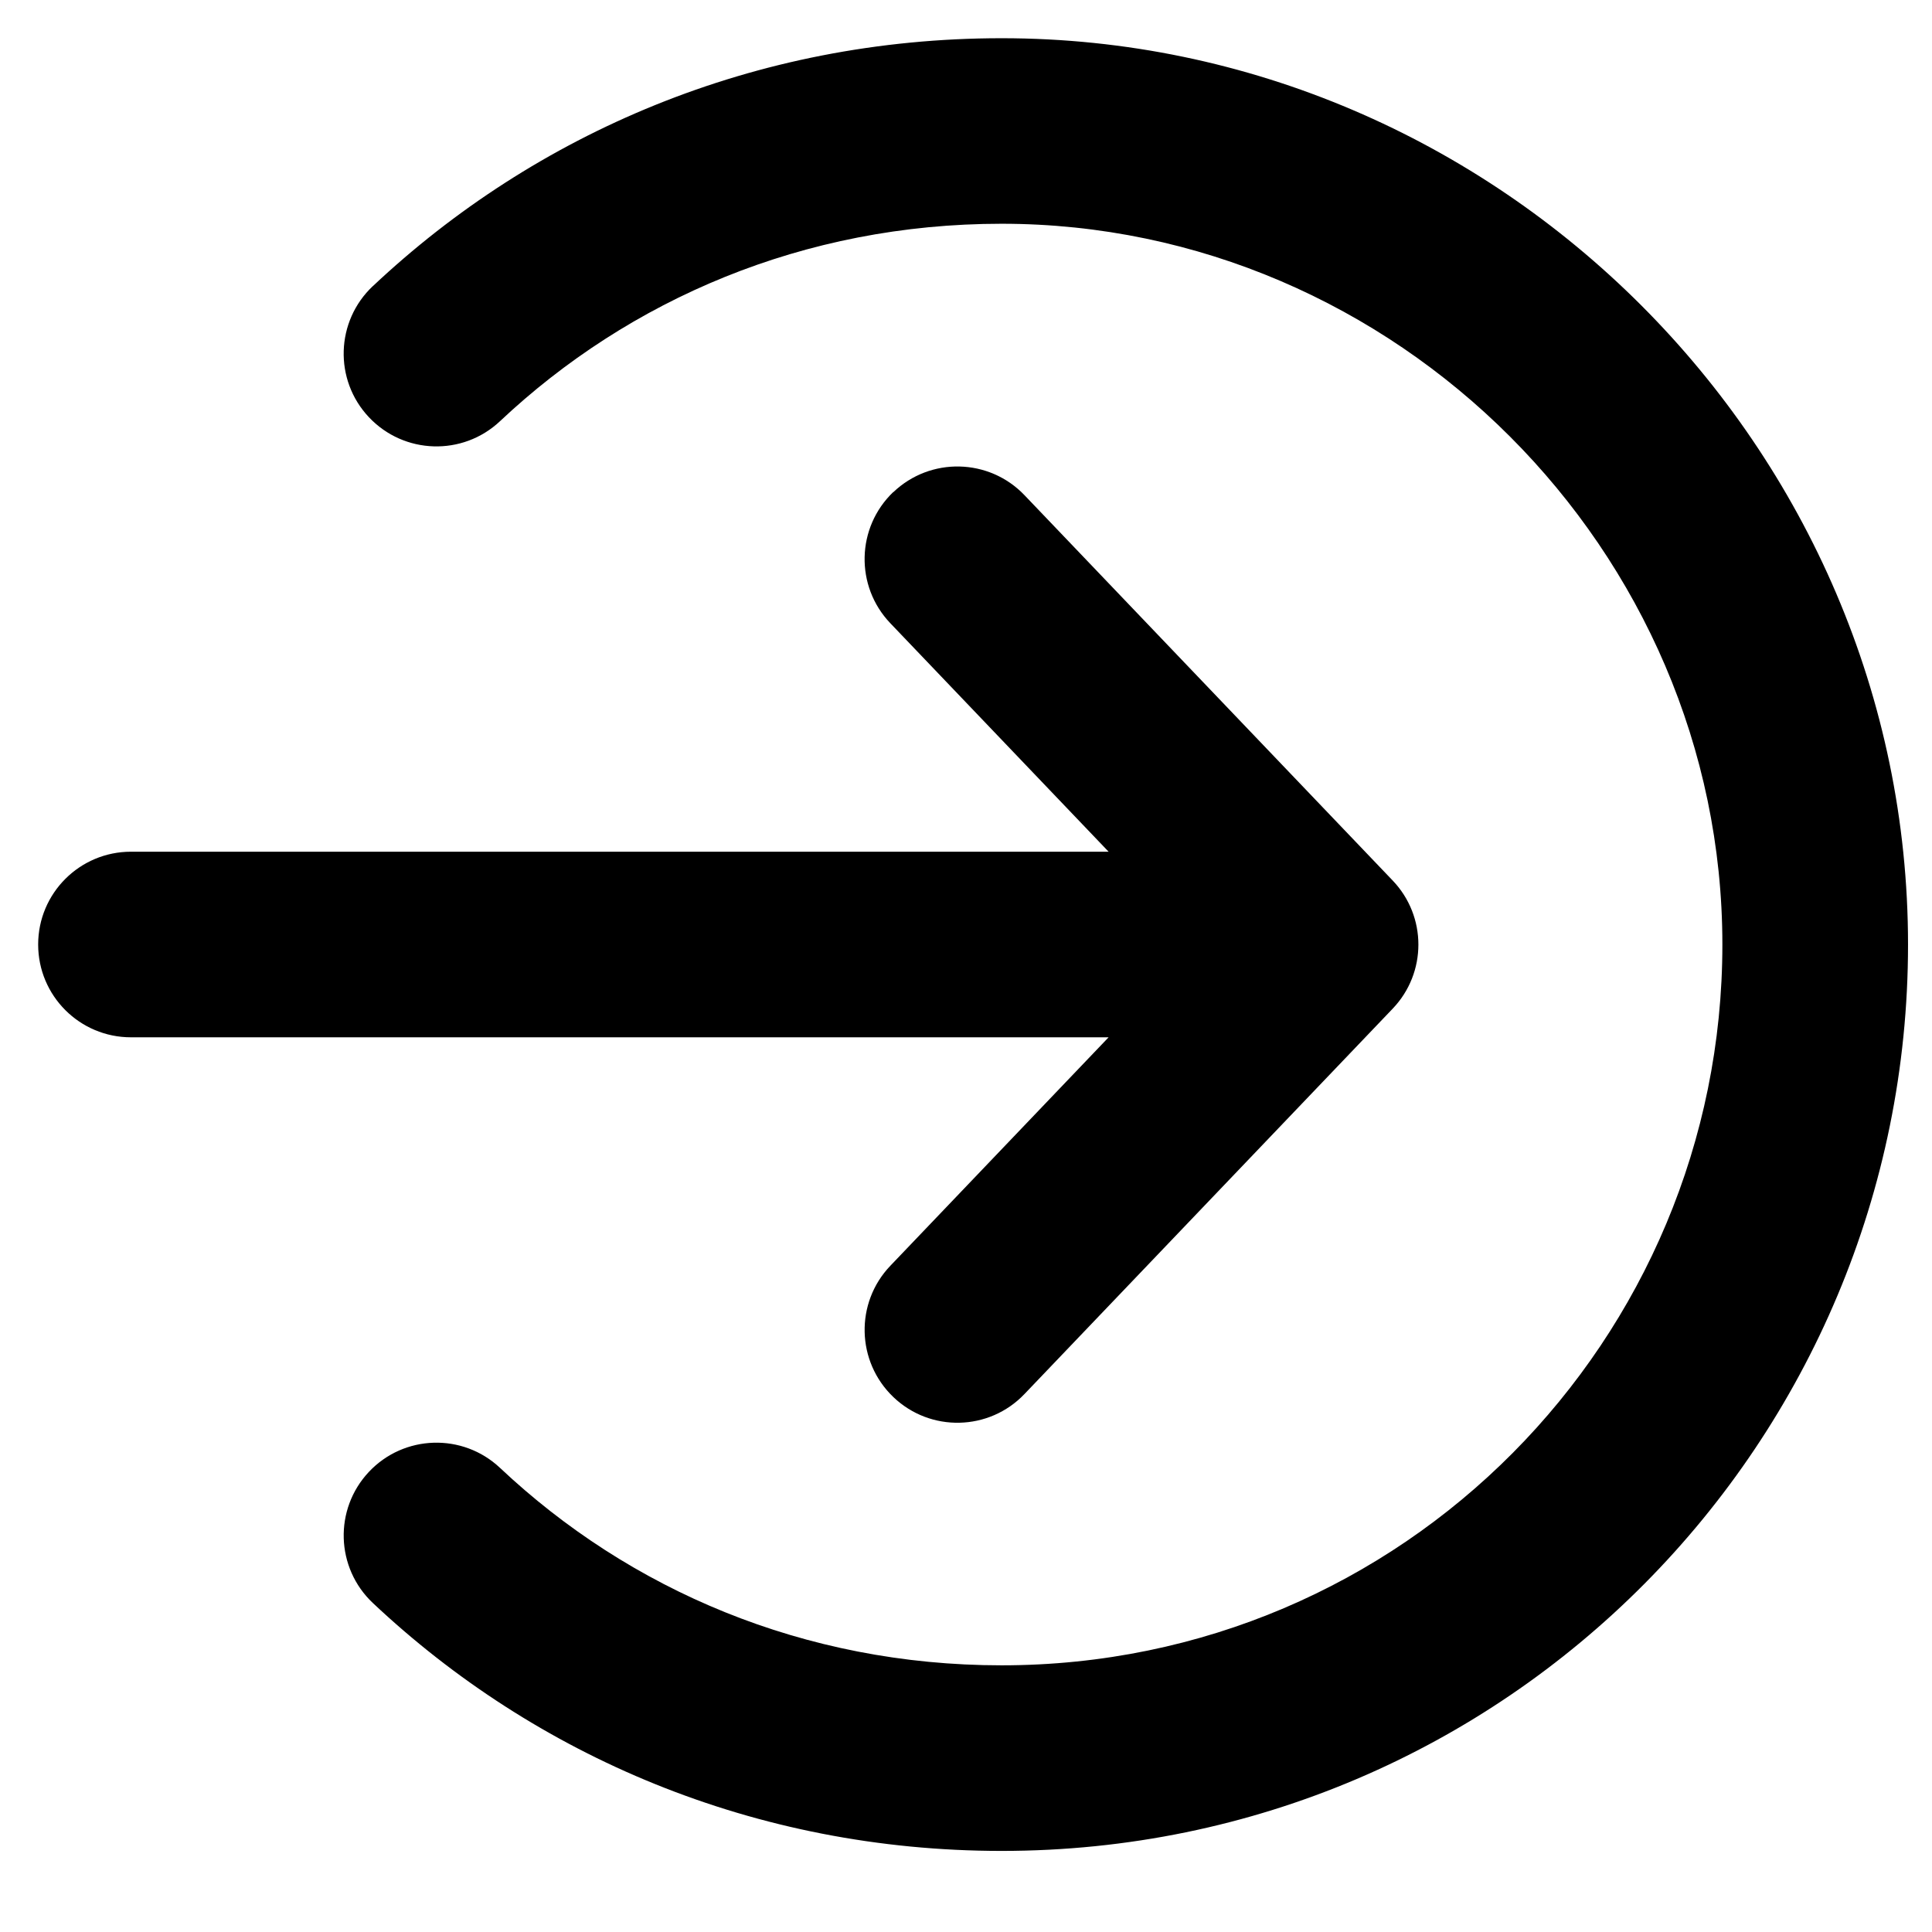 <!-- Generated by IcoMoon.io -->
<svg version="1.1" xmlns="http://www.w3.org/2000/svg" width="32" height="32" viewBox="0 0 32 32">
<title>icn_logout</title>
<path d="M6.176 4.739c2.685-2.527 6.321-4.106 10.415-4.106 8.225 0 15.012 6.787 15.012 15.012 0 8.214-6.635 15.012-15.012 15.012-4.094 0-7.729-1.578-10.415-4.106-0.618-0.582-0.647-1.554-0.066-2.172s1.554-0.648 2.172-0.066c2.137 2.012 5.027 3.27 8.308 3.27 6.659 0 11.938-5.401 11.938-11.939 0-6.527-5.411-11.938-11.938-11.938-3.282 0-6.171 1.259-8.308 3.27-0.618 0.582-1.59 0.552-2.172-0.066s-0.552-1.59 0.066-2.172zM14.796 8.152c0.613-0.586 1.586-0.564 2.172 0.049l6.099 6.383c0.568 0.594 0.568 1.529 0 2.123l-6.099 6.383c-0.586 0.614-1.559 0.636-2.172 0.049s-0.636-1.559-0.050-2.173l3.616-3.785h-16.193c-0.849 0-1.537-0.688-1.537-1.537s0.688-1.537 1.537-1.537h16.193l-3.616-3.785c-0.586-0.614-0.564-1.586 0.050-2.173z"></path>
</svg>
